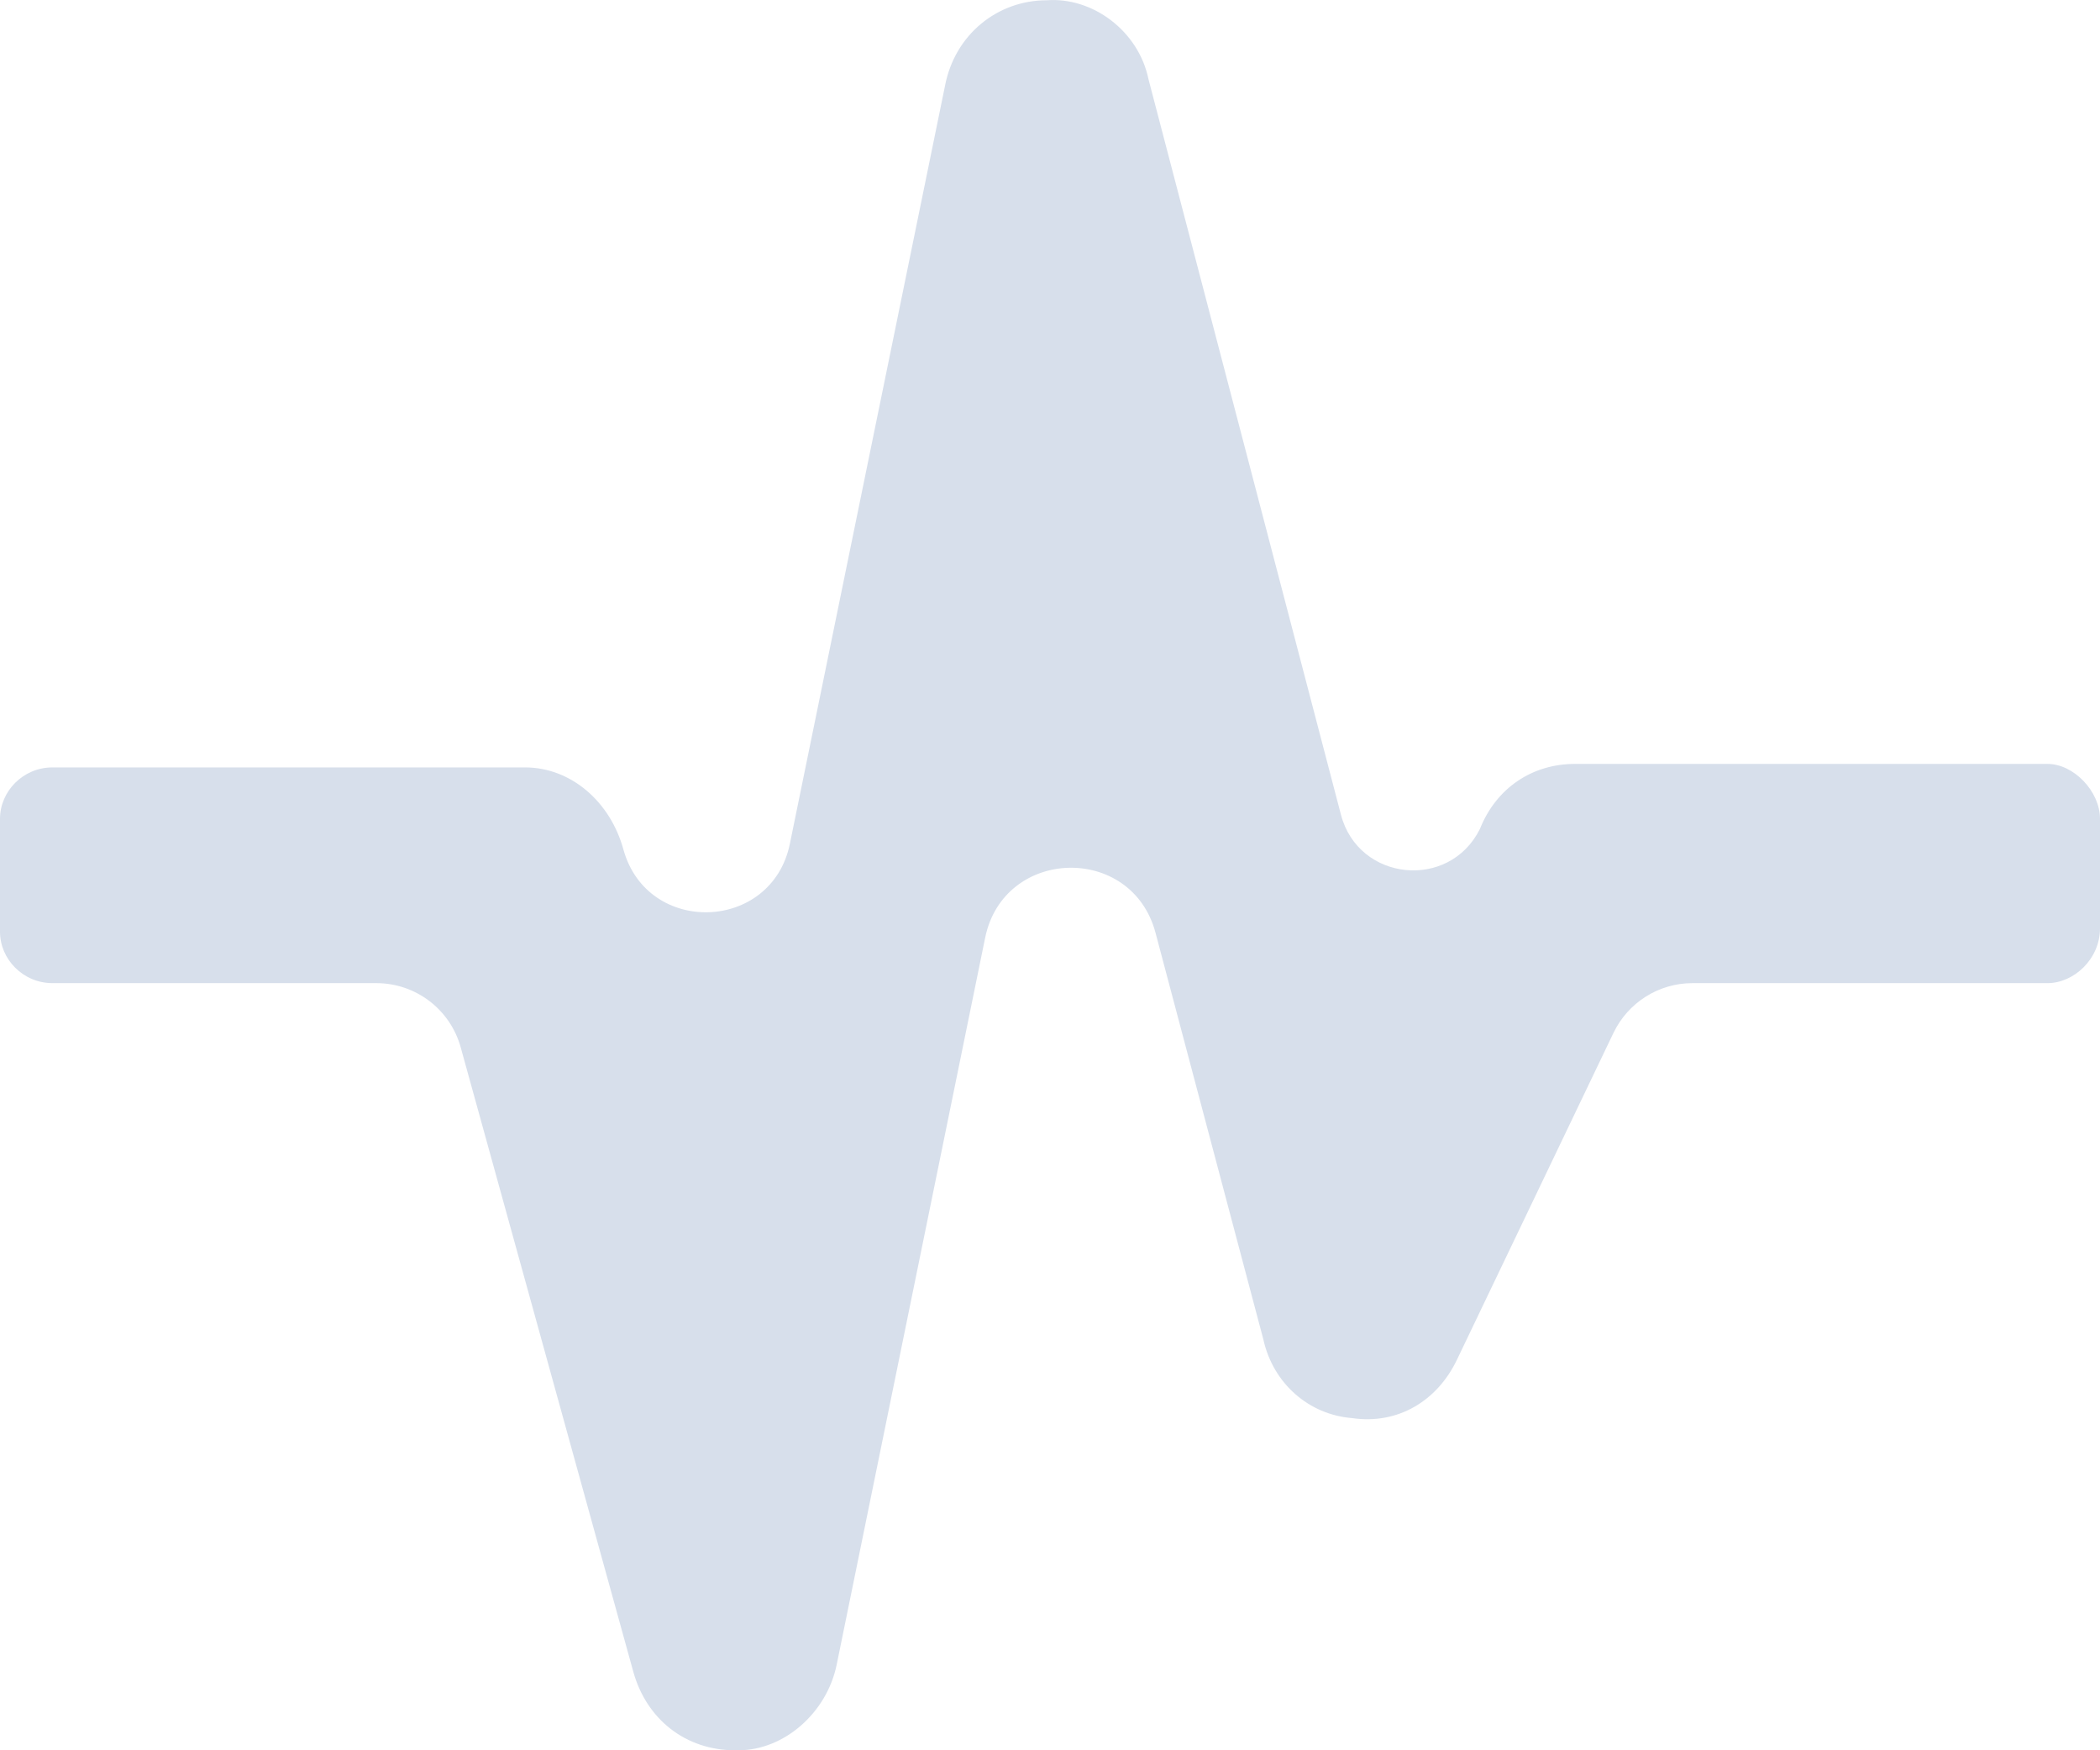 <svg width="24" height="20" viewBox="0 0 24 20" fill="none" xmlns="http://www.w3.org/2000/svg">
<path d="M24 9.356V10.608C24 10.96 23.7 11.234 23.4 11.234H19.342C18.957 11.234 18.607 11.455 18.44 11.802L16.65 15.539C16.425 16.008 15.975 16.282 15.45 16.204C14.963 16.165 14.55 15.813 14.438 15.304L13.206 10.659C12.935 9.638 11.471 9.68 11.259 10.715L9.562 19.022C9.45 19.57 8.963 20 8.438 20H8.4C7.838 20 7.388 19.648 7.237 19.1L5.265 11.967C5.145 11.534 4.751 11.234 4.301 11.234H0.6C0.263 11.234 0 10.96 0 10.647V9.356C0 9.043 0.263 8.769 0.6 8.769H6C6.525 8.769 6.975 9.16 7.125 9.708V9.708C7.4 10.698 8.821 10.649 9.027 9.642L10.8 0.981C10.912 0.394 11.4 0.003 11.963 0.003C12.488 -0.036 13.012 0.355 13.125 0.903L15.325 9.309C15.524 10.071 16.562 10.178 16.913 9.473V9.473C17.1 9.003 17.512 8.729 18 8.729H23.4C23.7 8.729 24 9.043 24 9.356Z" fill="#D7DFEB"/>
</svg>

